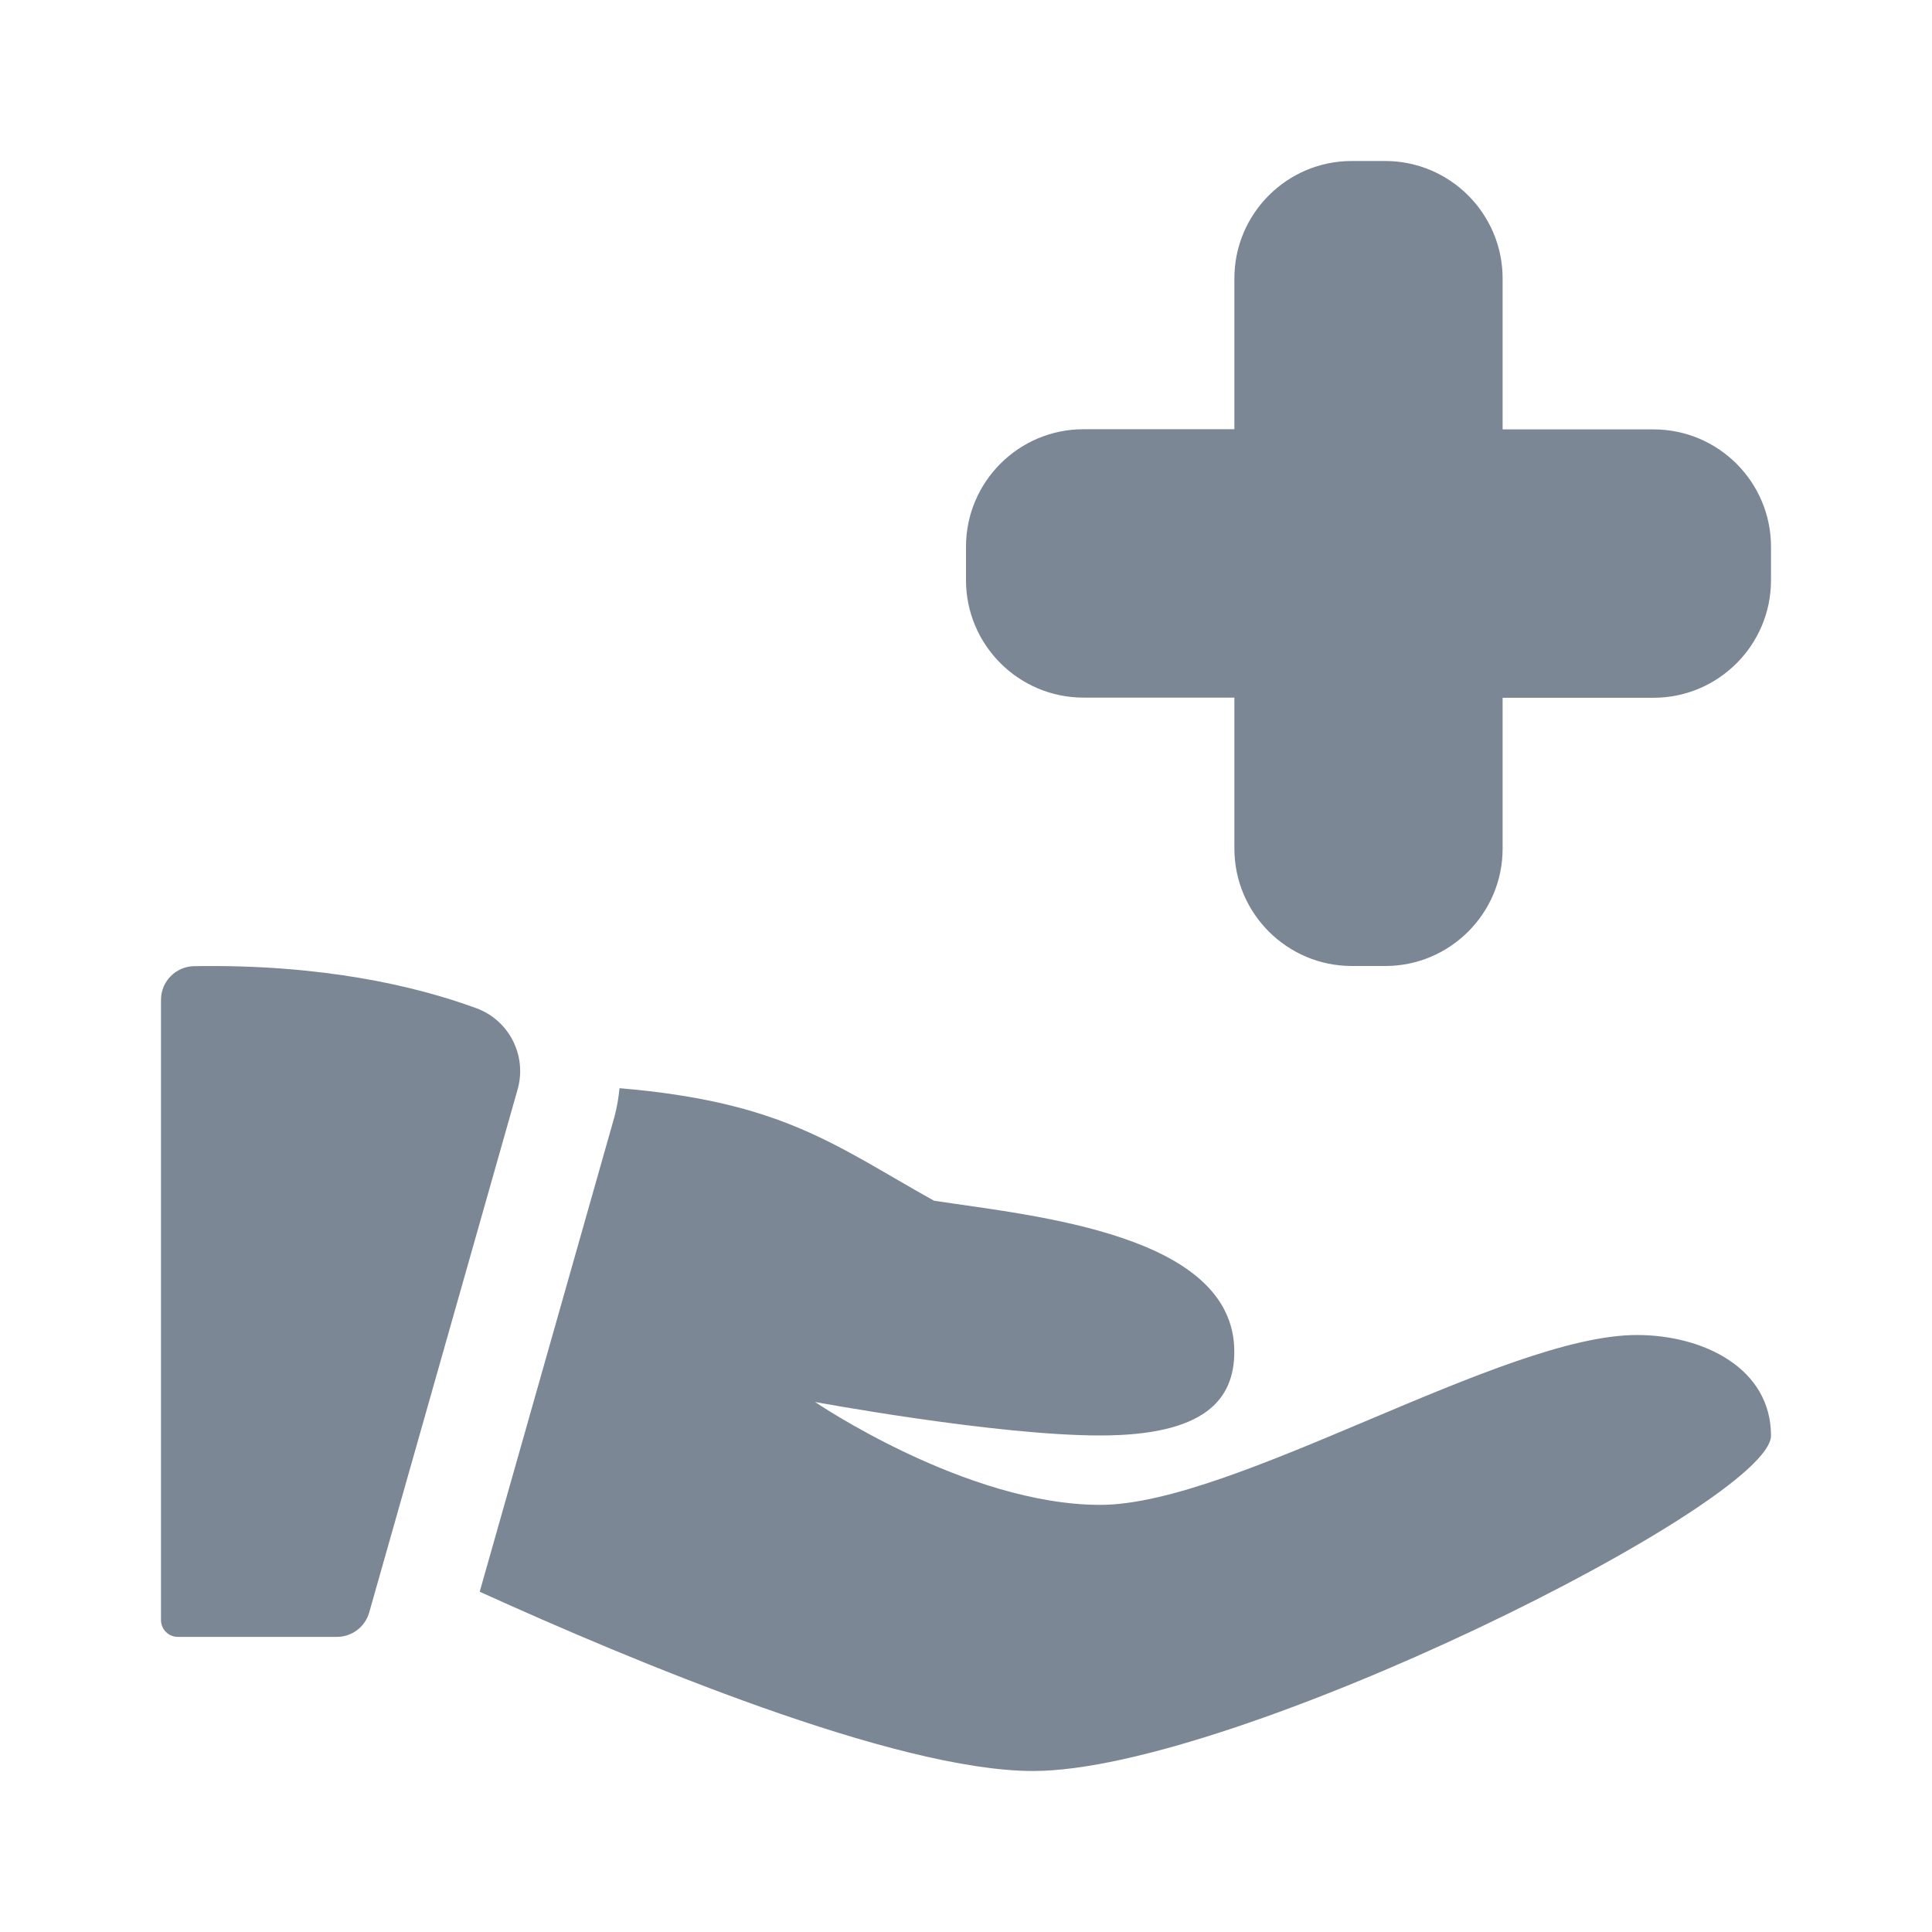 <svg width="24" height="24" viewBox="0 0 24 24" fill="none" xmlns="http://www.w3.org/2000/svg">
<path d="M17.209 12H16.793C15.989 12 15.334 11.346 15.334 10.541V8.666H13.459C12.655 8.666 12 8.012 12 7.207V6.791C12 5.987 12.654 5.332 13.459 5.332H15.334V3.458C15.334 2.654 15.988 2 16.791 2H17.207C18.011 2 18.666 2.654 18.666 3.459V5.334H20.541C21.345 5.334 22 5.987 22 6.793V7.209C22 8.012 21.346 8.668 20.541 8.668H18.666V10.543C18.666 11.346 18.012 12 17.209 12Z" fill="#7B8794"/>
<path d="M2.41 12.002C2.183 12.007 2 12.192 2 12.419V20.125C2 20.241 2.094 20.334 2.209 20.334H4.185C4.371 20.334 4.535 20.21 4.586 20.032L6.43 13.533C6.549 13.113 6.324 12.672 5.914 12.523C5.159 12.247 4 11.976 2.41 12.002Z" fill="#7B8794"/>
<path d="M20.334 16.584C18.668 16.584 15.334 18.694 13.668 18.694C12.002 18.694 10.125 17.416 10.125 17.416C10.125 17.416 12.37 17.832 13.666 17.832C14.963 17.832 15.333 17.39 15.333 16.791C15.333 15.332 12.855 15.106 11.603 14.916C10.373 14.231 9.734 13.69 7.696 13.518C7.684 13.636 7.665 13.754 7.633 13.873L5.959 19.773C7.855 20.634 11.12 22 12.834 22C15.334 22 22 18.666 22 17.834C22 17 21.166 16.584 20.334 16.584Z" fill="#7B8794"/>
</svg>
